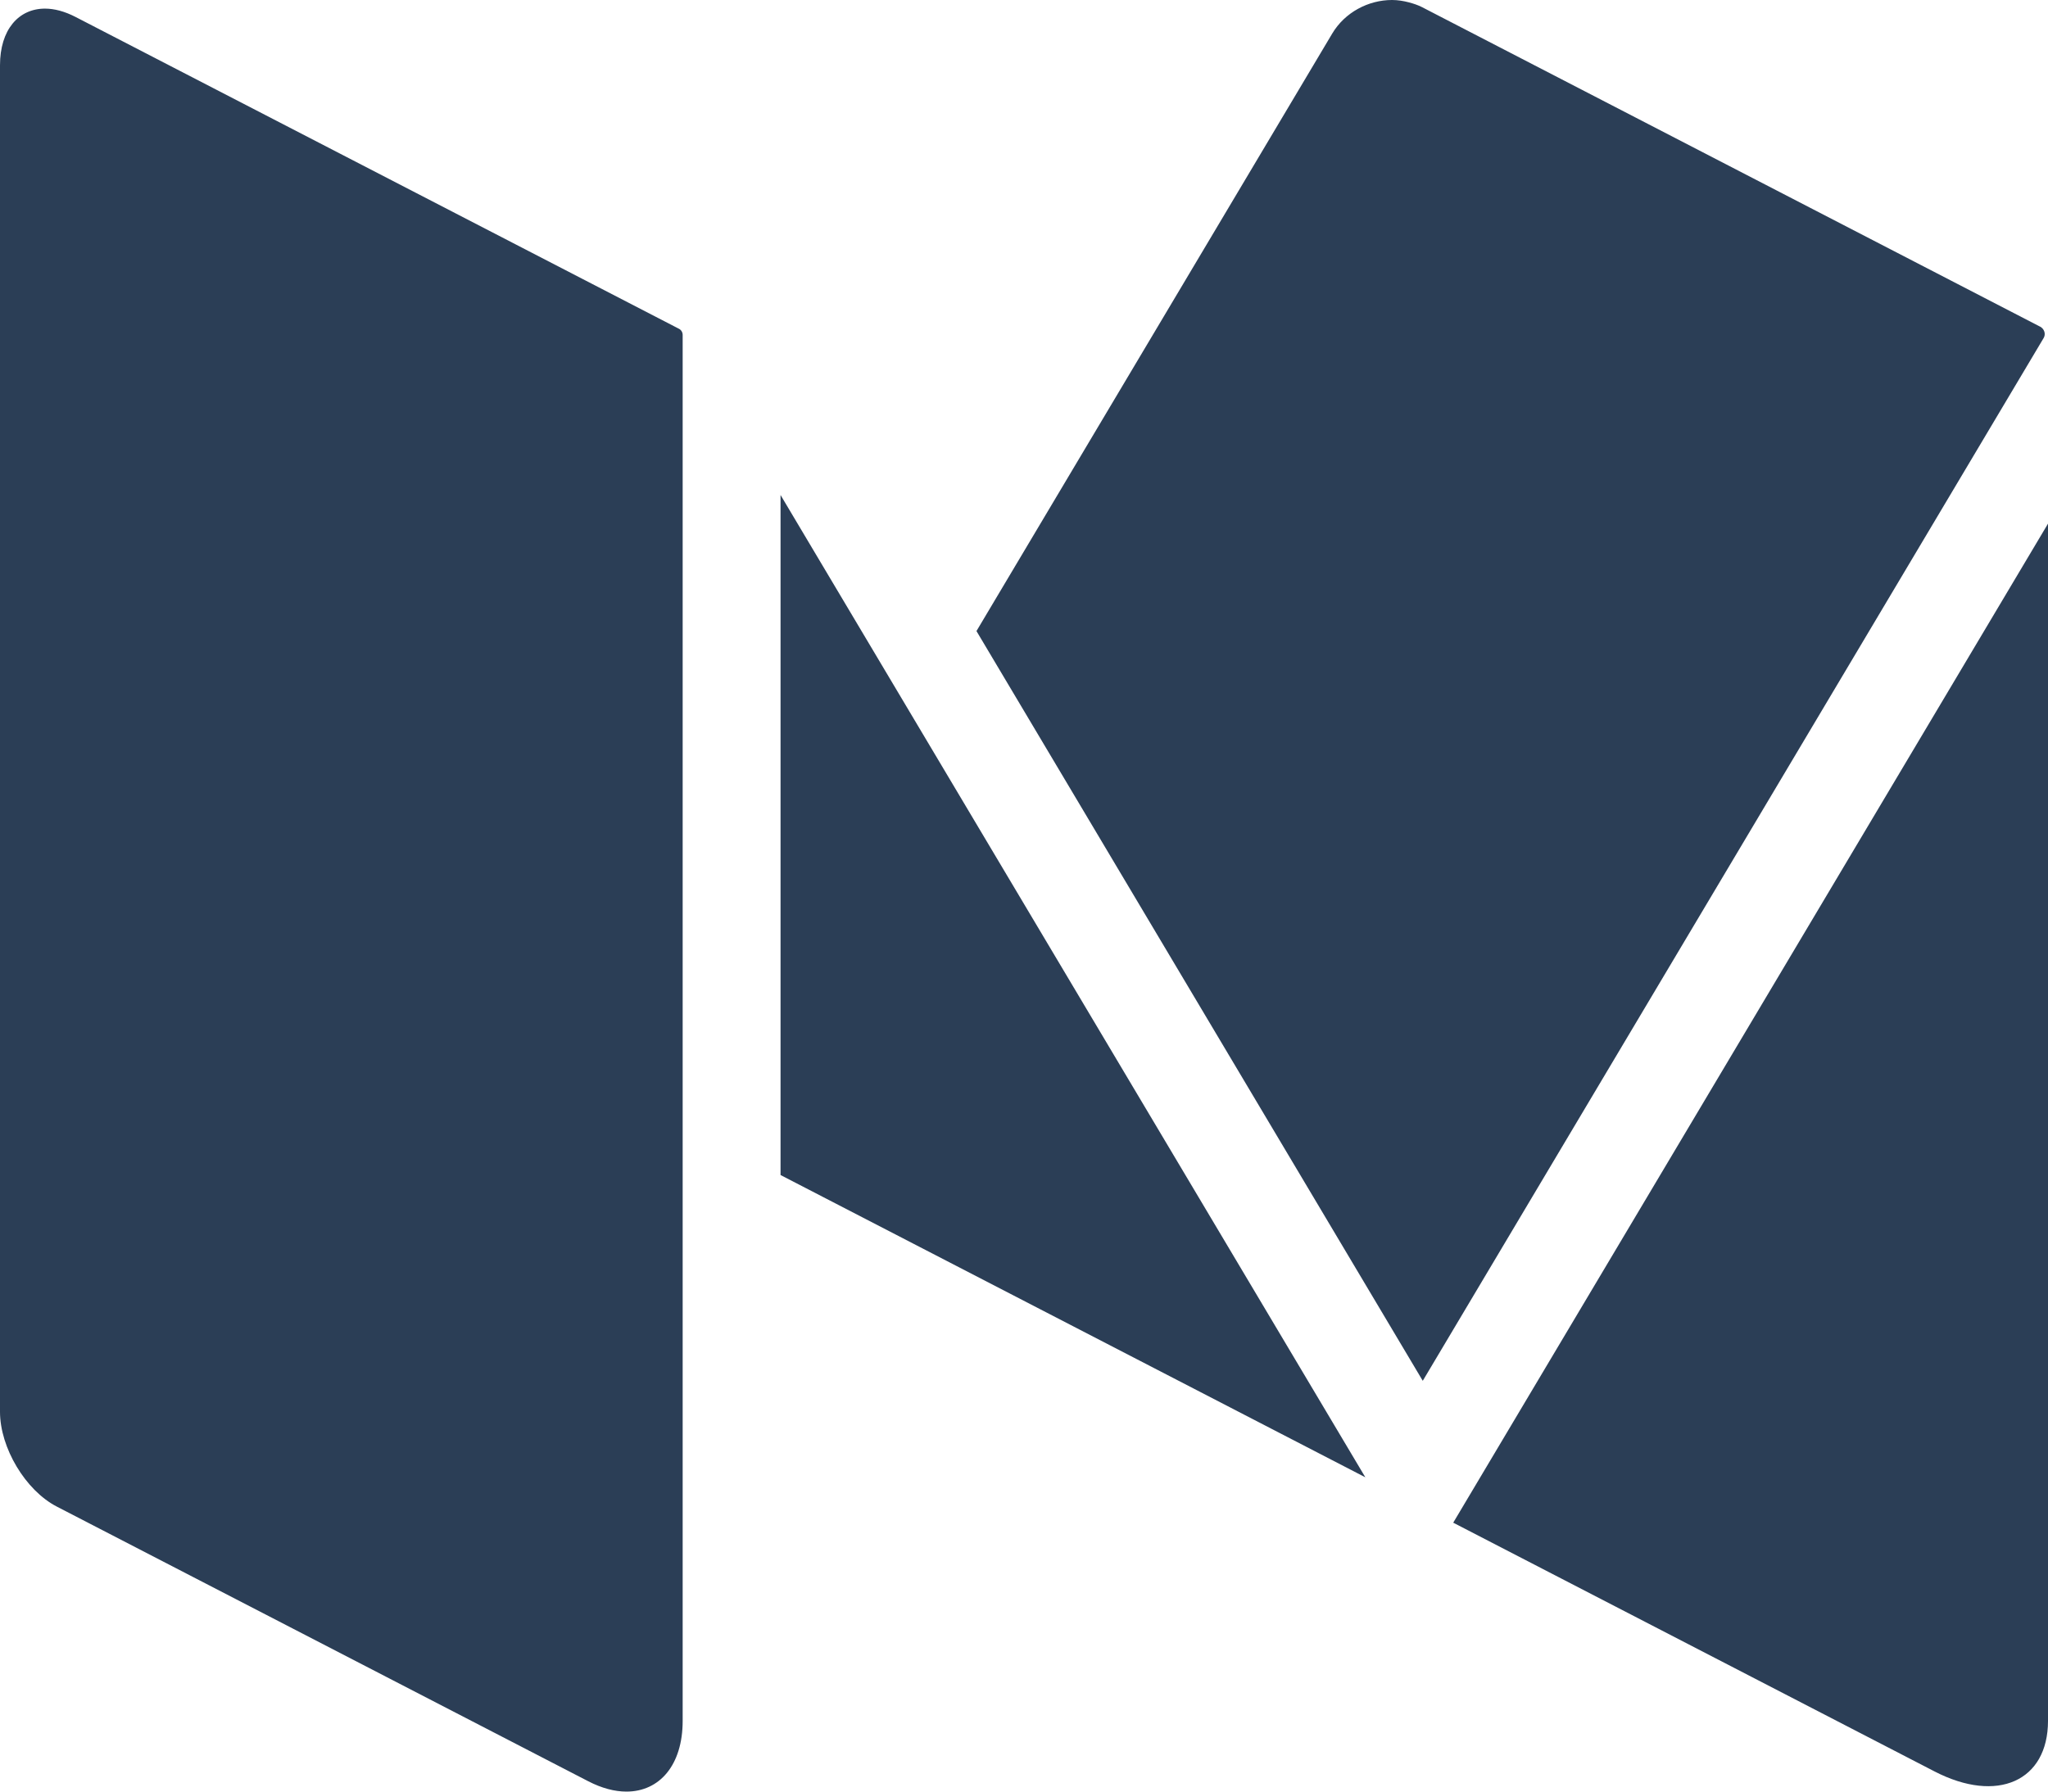 <?xml version="1.0" encoding="UTF-8"?>
<svg width="24px" height="21px" viewBox="0 0 24 21" version="1.1" xmlns="http://www.w3.org/2000/svg" xmlns:xlink="http://www.w3.org/1999/xlink">
    <!-- Generator: Sketch 52.5 (67469) - http://www.bohemiancoding.com/sketch -->
    <title>Combined Shape</title>
    <desc>Created with Sketch.</desc>
    <g id="Visual-playground" stroke="none" stroke-width="1" fill="none" fill-rule="evenodd">
        <g id="Home-Full-HD-Copy-5" transform="translate(-1008, -5741)" fill="#2B3E56">
            <path d="M1031.927,5744.842 C1031.961,5744.871 1031.973,5744.921 1031.949,5744.962 L1024.673,5757.185 L1019.443,5748.397 L1023.611,5741.395 C1023.76,5741.144 1024.036,5741 1024.313,5741 C1024.38,5741 1024.447,5741.011 1024.512,5741.028 C1024.564,5741.042 1024.616,5741.059 1024.665,5741.084 L1031.904,5744.827 L1031.913,5744.831 C1031.918,5744.834 1031.922,5744.839 1031.927,5744.842 Z M1017.147,5746.802 L1024,5758.316 L1017.147,5754.773 L1017.147,5746.802 Z M1025.03,5758.848 L1032,5747.138 L1032,5761.171 C1032,5761.878 1031.405,5762.143 1030.671,5761.764 L1025.03,5758.848 Z M1015.957,5744.854 C1015.983,5744.867 1016,5744.895 1016,5744.926 L1016,5761.171 C1016,5761.69 1015.729,5762 1015.341,5762 C1015.204,5762 1015.052,5761.961 1014.892,5761.878 L1008.665,5758.659 C1008.299,5758.47 1008,5757.97 1008,5757.548 L1008,5741.765 C1008,5741.349 1008.217,5741.101 1008.527,5741.101 C1008.637,5741.101 1008.758,5741.133 1008.886,5741.199 L1015.957,5744.854 Z" id="Combined-Shape"></path>
        </g>
    </g>
</svg>